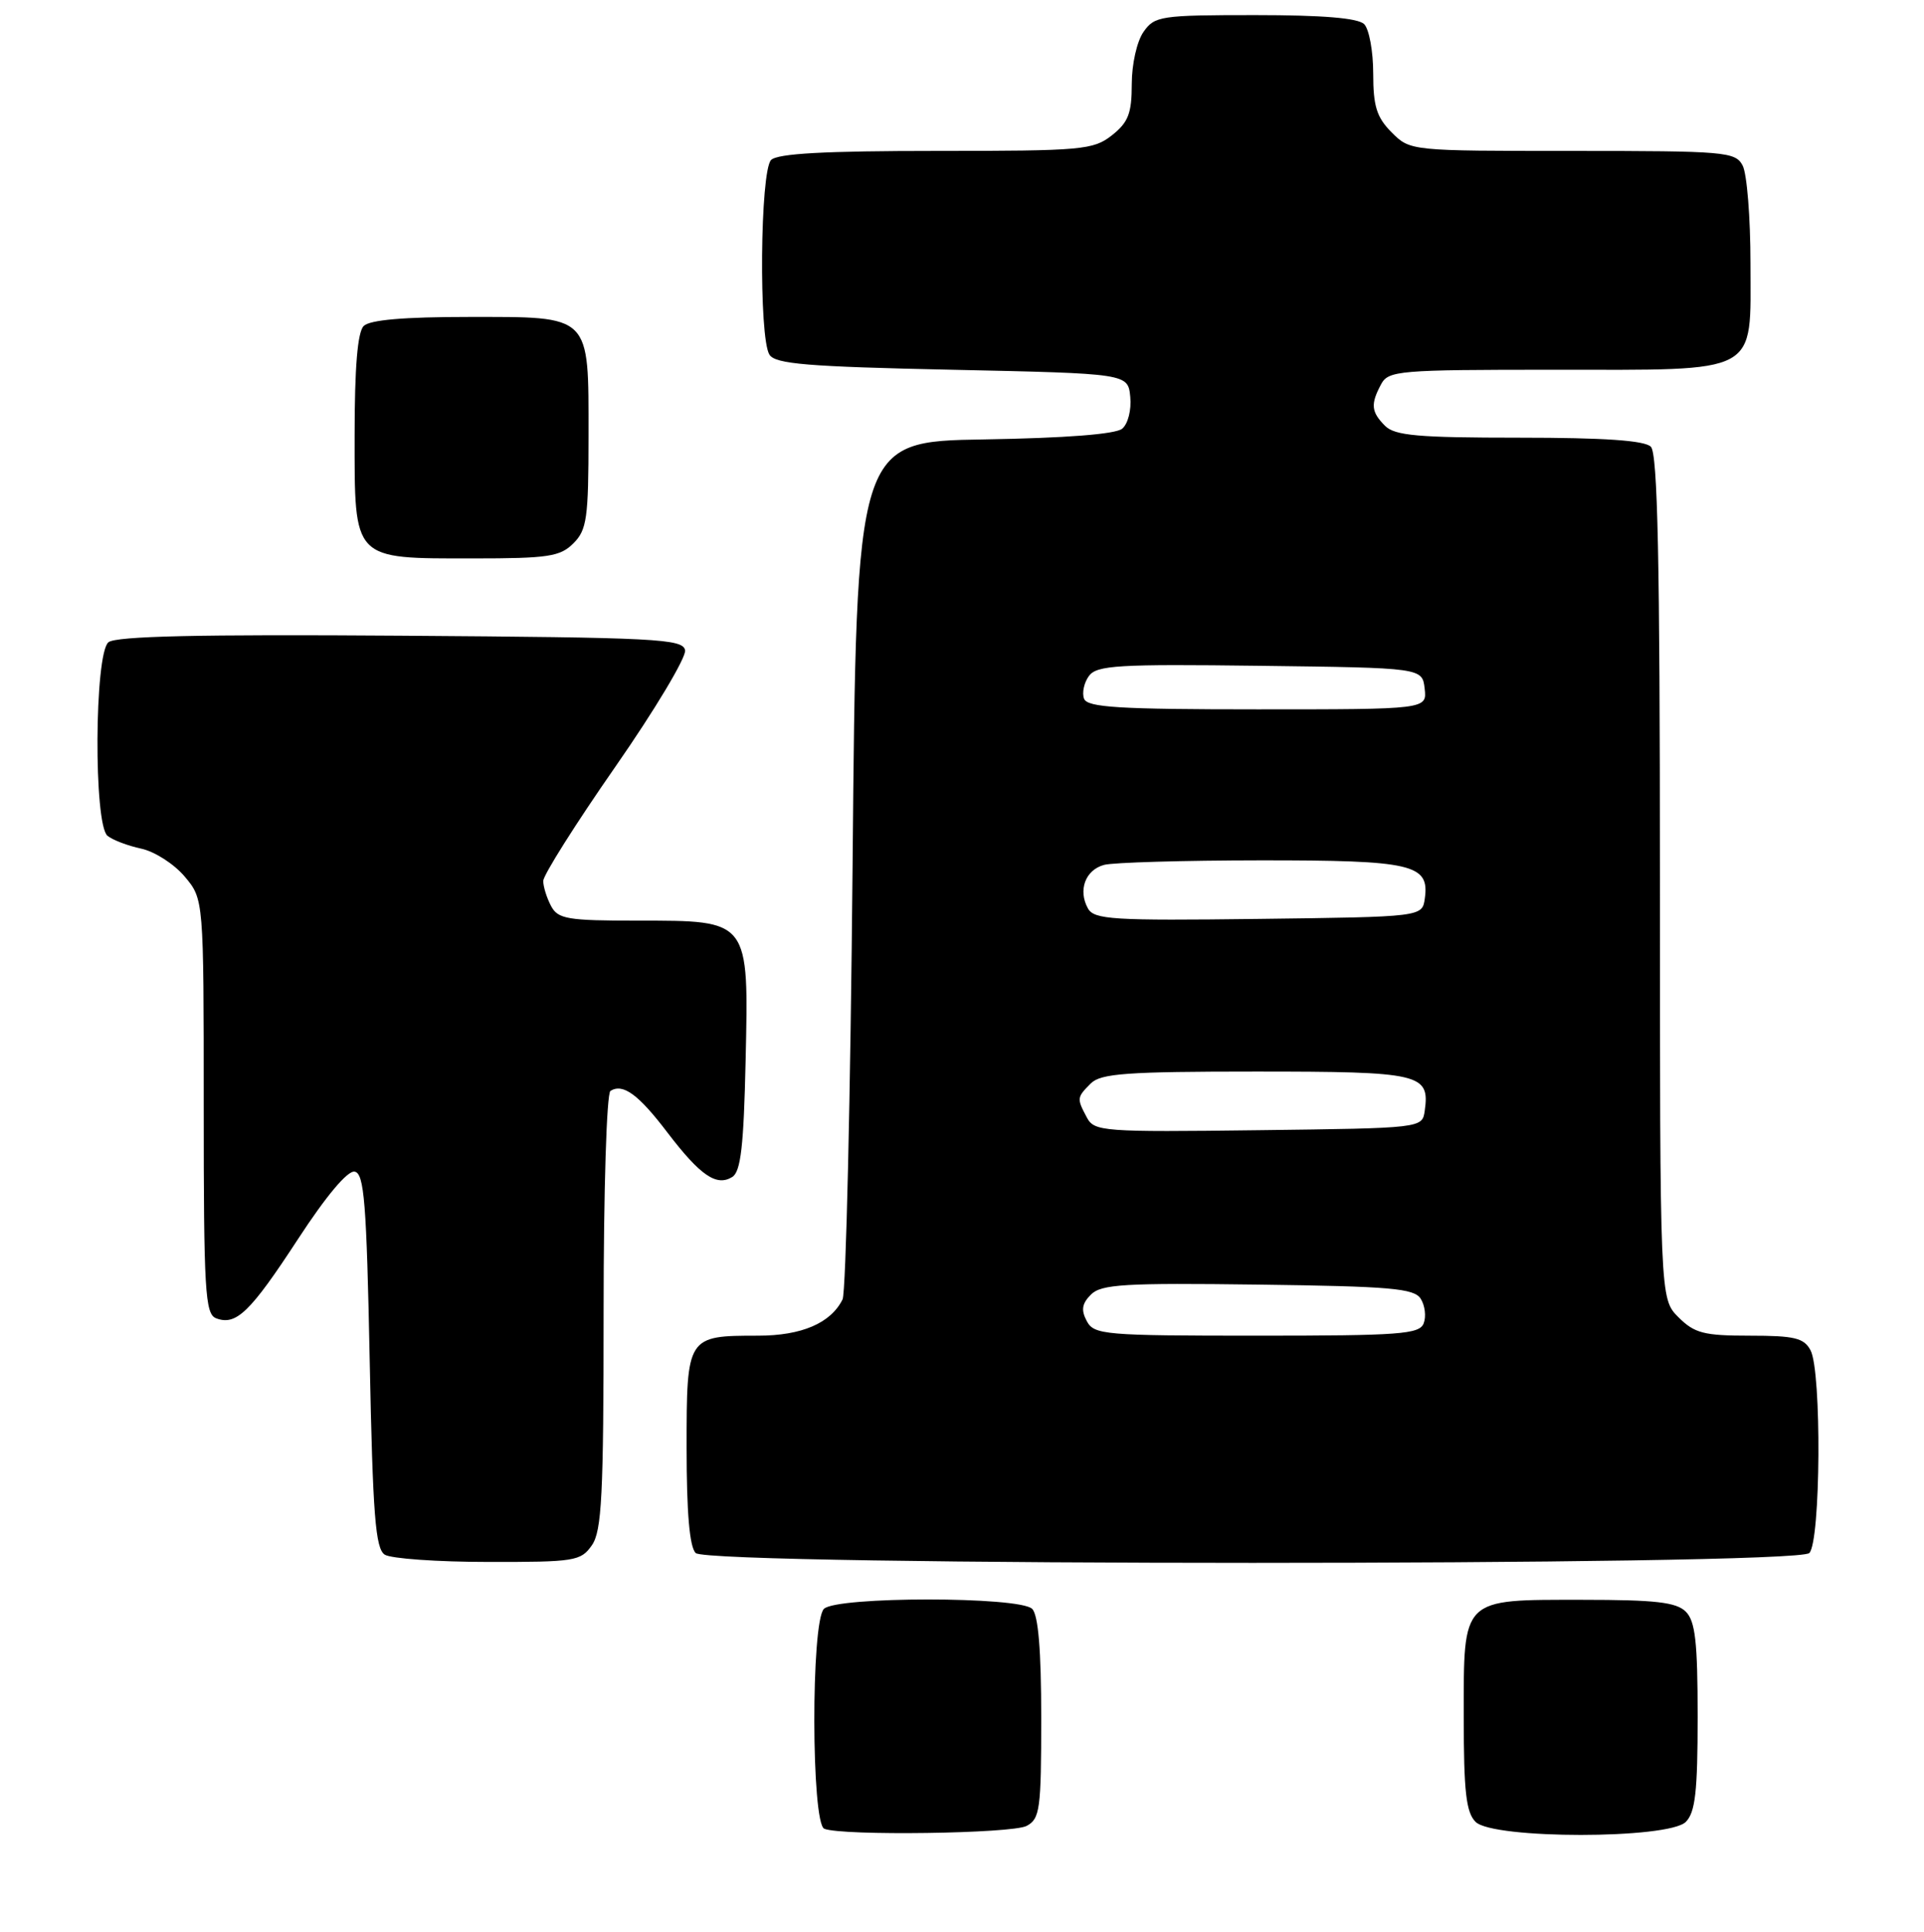 <?xml version="1.0" encoding="UTF-8" standalone="no"?>
<!DOCTYPE svg PUBLIC "-//W3C//DTD SVG 1.1//EN" "http://www.w3.org/Graphics/SVG/1.1/DTD/svg11.dtd" >
<svg xmlns="http://www.w3.org/2000/svg" xmlns:xlink="http://www.w3.org/1999/xlink" version="1.1" viewBox="0 0 255 256">
 <g >
 <path fill="currentColor"
d=" M 136.07 241.96 C 137.83 241.02 138.00 239.76 138.00 227.66 C 138.00 218.68 137.61 214.01 136.80 213.20 C 135.14 211.54 110.86 211.54 109.20 213.20 C 107.47 214.93 107.52 241.64 109.25 242.34 C 111.65 243.30 134.15 242.99 136.07 241.96 Z  M 223.43 241.43 C 224.69 240.17 225.00 237.40 225.00 227.50 C 225.00 217.60 224.69 214.83 223.43 213.57 C 222.17 212.32 219.42 212.00 209.76 212.00 C 193.58 212.00 194.00 211.59 194.00 227.58 C 194.00 237.41 194.31 240.17 195.57 241.43 C 197.87 243.73 221.13 243.73 223.43 241.43 Z  M 78.44 204.78 C 79.76 202.89 80.00 198.21 80.00 173.84 C 80.00 157.67 80.40 144.87 80.91 144.56 C 82.57 143.53 84.61 145.02 88.46 150.08 C 92.81 155.78 94.96 157.26 97.05 155.97 C 98.18 155.27 98.57 151.89 98.82 140.61 C 99.24 121.80 99.39 122.00 84.54 122.00 C 75.21 122.00 73.96 121.79 73.04 120.07 C 72.47 119.00 72.00 117.50 72.00 116.74 C 72.00 115.97 76.30 109.16 81.56 101.60 C 86.82 94.04 90.97 87.09 90.80 86.17 C 90.50 84.65 87.13 84.48 53.10 84.24 C 26.35 84.05 15.35 84.30 14.37 85.11 C 12.51 86.65 12.40 109.27 14.25 110.76 C 14.94 111.32 16.95 112.08 18.72 112.46 C 20.50 112.84 23.08 114.50 24.47 116.15 C 27.00 119.15 27.00 119.15 27.00 146.61 C 27.00 171.10 27.18 174.13 28.64 174.69 C 31.29 175.71 33.16 173.90 39.50 164.19 C 43.23 158.47 46.07 155.09 47.00 155.26 C 48.27 155.48 48.58 159.33 49.00 180.30 C 49.41 200.85 49.76 205.24 51.00 206.02 C 51.83 206.54 57.99 206.98 64.69 206.98 C 76.17 207.00 76.98 206.87 78.44 204.78 Z  M 239.80 205.80 C 241.31 204.29 241.45 181.71 239.96 178.93 C 239.09 177.30 237.83 177.00 231.92 177.00 C 225.81 177.00 224.59 176.68 222.45 174.55 C 220.00 172.09 220.00 172.09 220.00 116.25 C 220.00 74.14 219.70 60.10 218.80 59.20 C 217.97 58.37 212.66 58.00 201.37 58.00 C 187.95 58.00 184.87 57.73 183.57 56.43 C 181.73 54.59 181.63 53.56 183.04 50.93 C 184.01 49.11 185.34 49.00 205.81 49.00 C 233.52 49.00 232.00 49.82 232.00 34.88 C 232.00 28.82 231.53 23.00 230.96 21.93 C 229.99 20.11 228.66 20.00 208.42 20.00 C 186.91 20.00 186.91 20.00 184.45 17.55 C 182.46 15.55 182.00 14.09 182.00 9.75 C 182.00 6.81 181.46 3.86 180.80 3.20 C 179.99 2.39 175.32 2.00 166.36 2.00 C 153.81 2.00 153.03 2.12 151.56 4.22 C 150.68 5.47 150.00 8.51 150.00 11.15 C 150.00 15.04 149.54 16.21 147.37 17.93 C 144.89 19.87 143.46 20.00 124.07 20.00 C 109.33 20.00 103.06 20.34 102.20 21.20 C 100.74 22.66 100.55 44.74 101.98 47.00 C 102.76 48.24 106.98 48.59 126.21 49.00 C 149.50 49.50 149.50 49.50 149.80 52.59 C 149.97 54.32 149.50 56.17 148.73 56.81 C 147.85 57.54 141.24 58.05 130.43 58.23 C 113.50 58.50 113.50 58.50 113.00 114.50 C 112.72 145.30 112.12 171.26 111.67 172.19 C 110.11 175.34 106.24 177.00 100.47 177.00 C 91.04 177.00 91.00 177.06 91.00 191.84 C 91.00 200.43 91.39 204.99 92.20 205.80 C 93.94 207.54 238.06 207.54 239.80 205.80 Z  M 76.00 72.00 C 77.78 70.22 78.00 68.67 78.00 57.83 C 78.00 41.53 78.47 42.00 62.05 42.00 C 53.54 42.00 49.01 42.39 48.20 43.20 C 47.39 44.01 47.00 48.68 47.00 57.64 C 47.00 74.37 46.65 74.00 62.72 74.00 C 72.67 74.00 74.24 73.76 76.00 72.00 Z  M 144.04 175.07 C 143.26 173.61 143.39 172.75 144.59 171.55 C 145.96 170.18 149.04 170.00 166.73 170.23 C 184.37 170.46 187.43 170.73 188.30 172.11 C 188.86 173.00 189.04 174.46 188.69 175.36 C 188.14 176.81 185.55 177.00 166.57 177.00 C 146.35 177.00 145.01 176.88 144.04 175.07 Z  M 144.05 148.09 C 142.70 145.56 142.71 145.43 144.57 143.57 C 145.90 142.25 149.32 142.00 166.45 142.00 C 188.30 142.00 189.52 142.28 188.83 147.19 C 188.50 149.50 188.50 149.50 166.80 149.77 C 146.14 150.03 145.04 149.94 144.05 148.09 Z  M 144.19 120.38 C 142.85 117.97 143.85 115.27 146.34 114.61 C 147.53 114.29 156.85 114.02 167.06 114.01 C 187.22 114.00 189.48 114.52 188.84 119.06 C 188.50 121.50 188.50 121.50 166.81 121.77 C 147.46 122.01 145.02 121.86 144.19 120.38 Z  M 143.68 92.60 C 143.38 91.83 143.67 90.47 144.32 89.58 C 145.36 88.16 148.15 87.99 167.00 88.23 C 188.50 88.50 188.50 88.50 188.82 91.25 C 189.13 94.00 189.13 94.00 166.67 94.00 C 148.32 94.00 144.12 93.74 143.68 92.60 Z "/>
</g>
</svg>